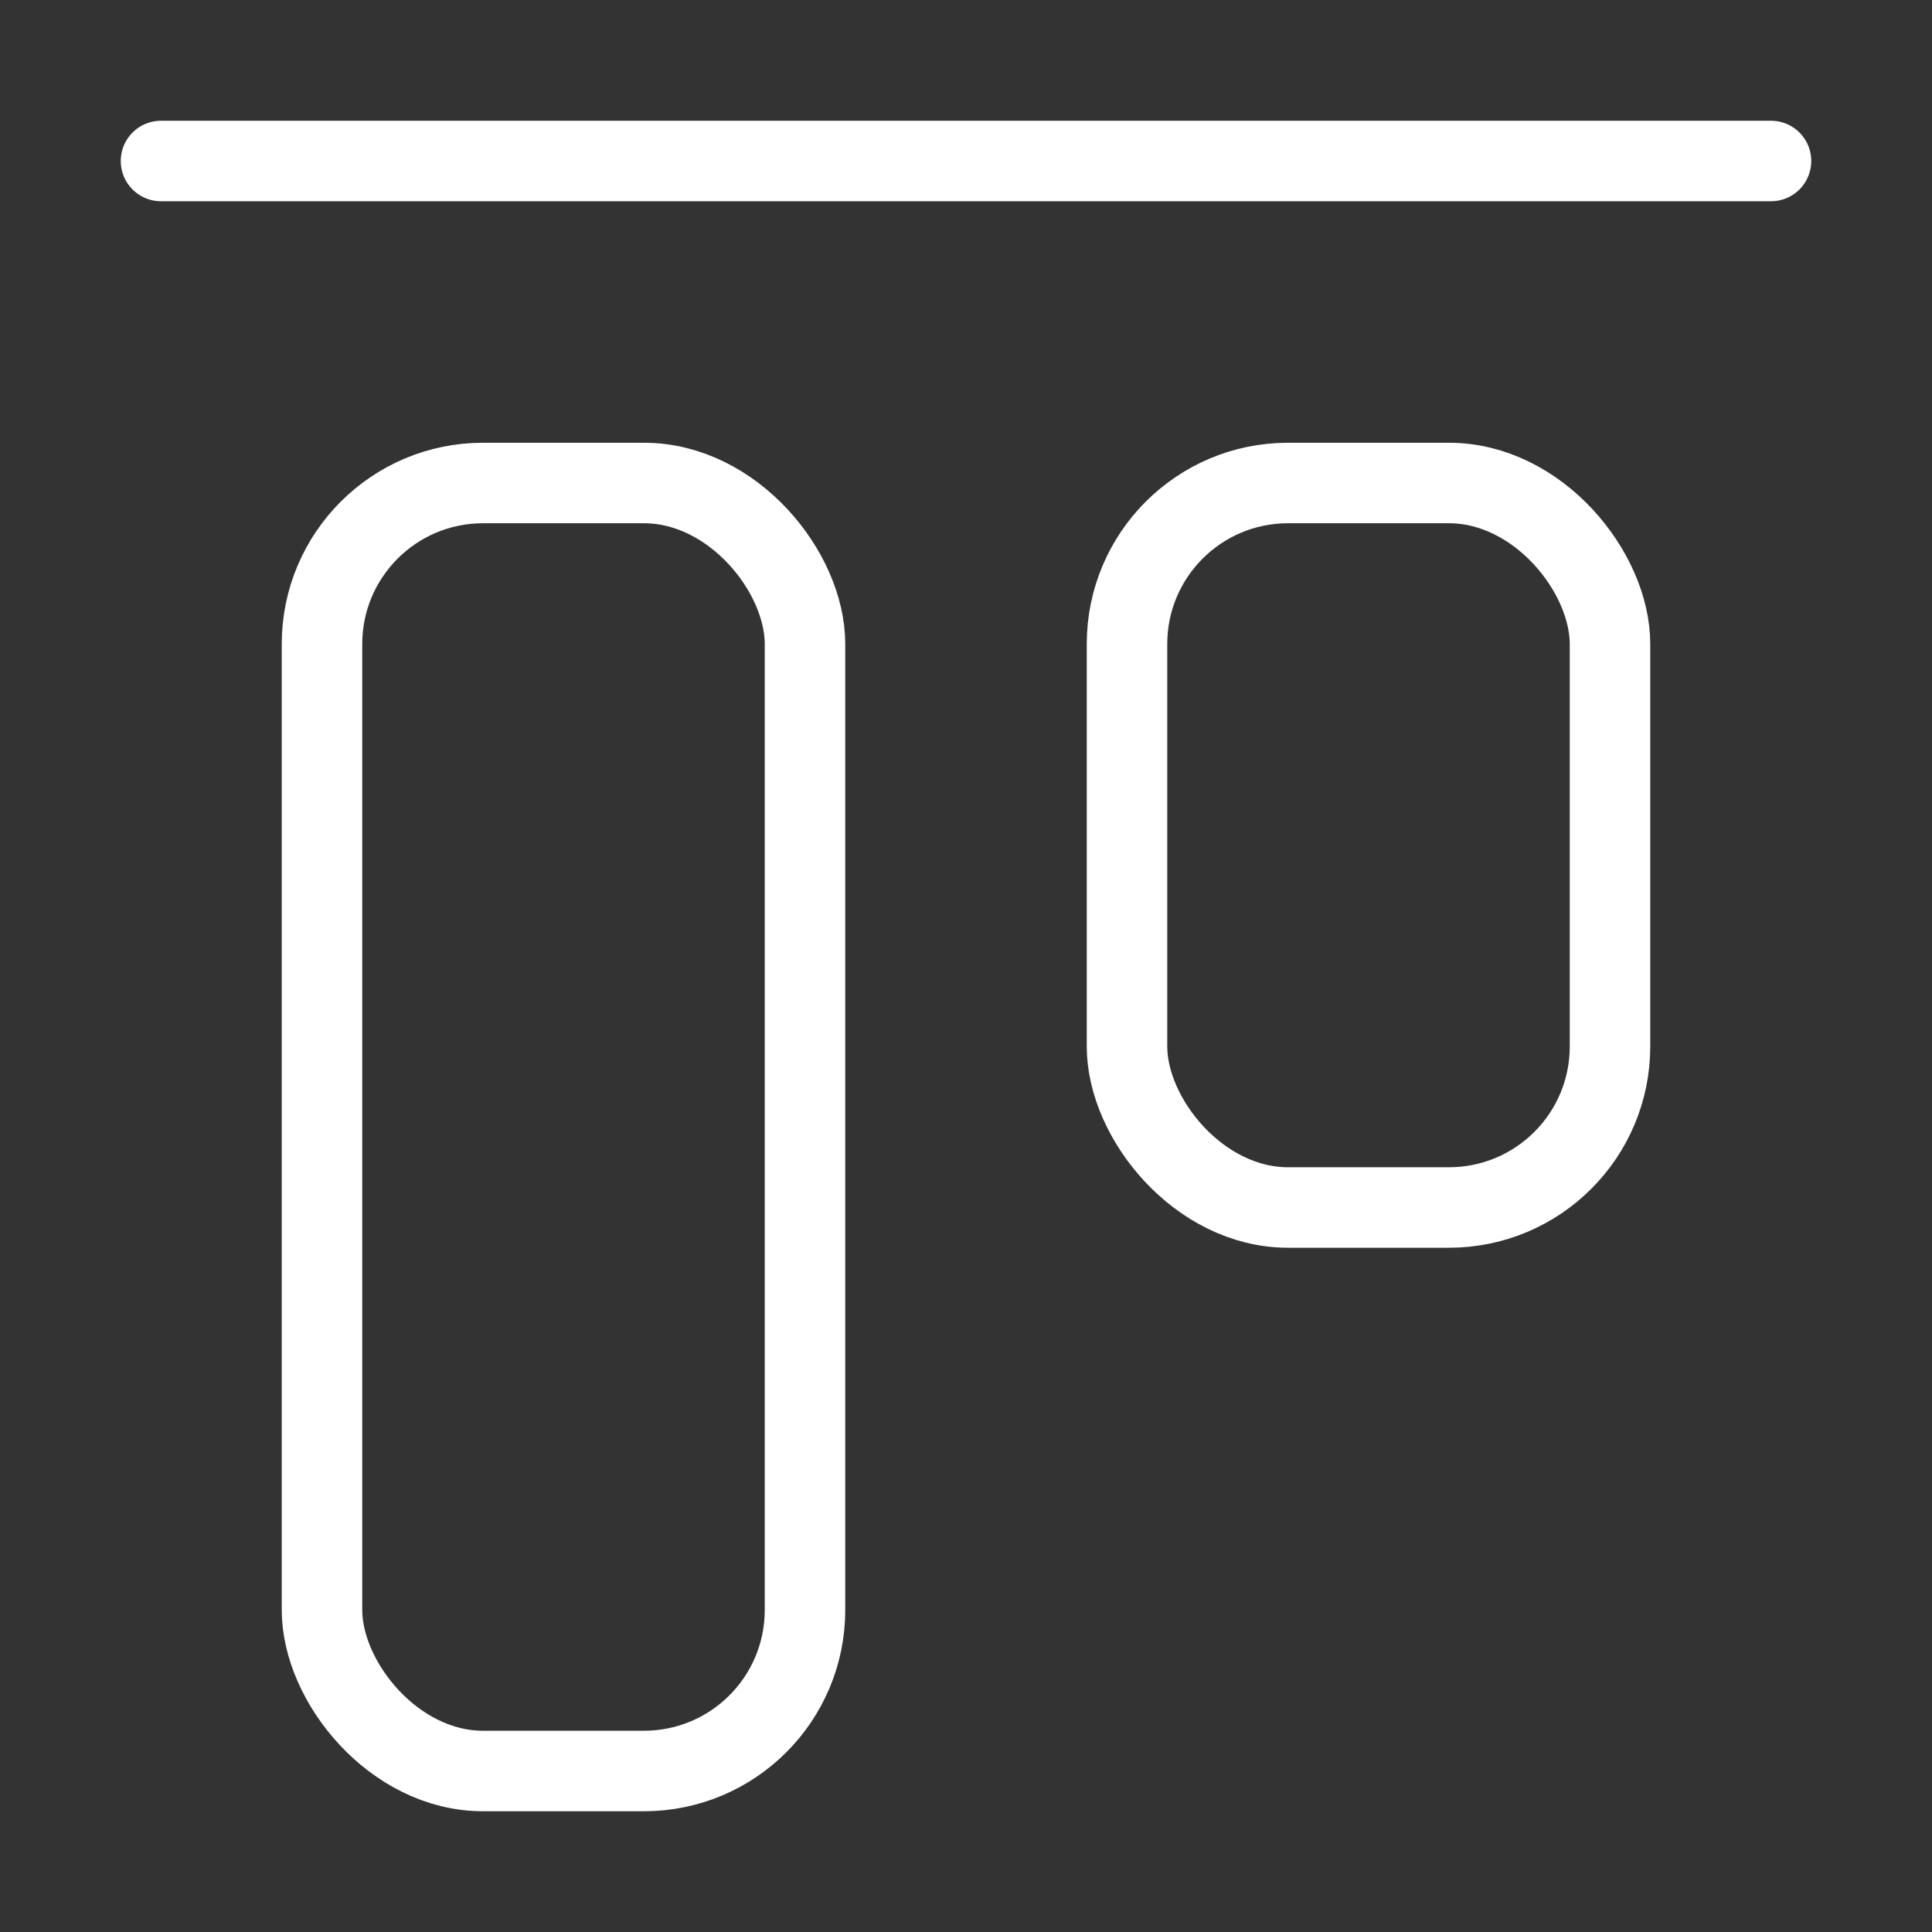 <svg xmlns="http://www.w3.org/2000/svg" width="24" height="24" viewBox="0 0 24 24" fill="none" stroke="white" stroke-width="1" stroke-linecap="round" stroke-linejoin="round">
  <rect x="0" y="0" width="24" height="24" fill="#333333" stroke="none"/>
  <rect x="4" y="6" width="6" height="16" rx="2"></rect>
  <rect x="14" y="6" width="6" height="9" rx="2"></rect>
  <path d="M22 2H2"></path>

</svg>
